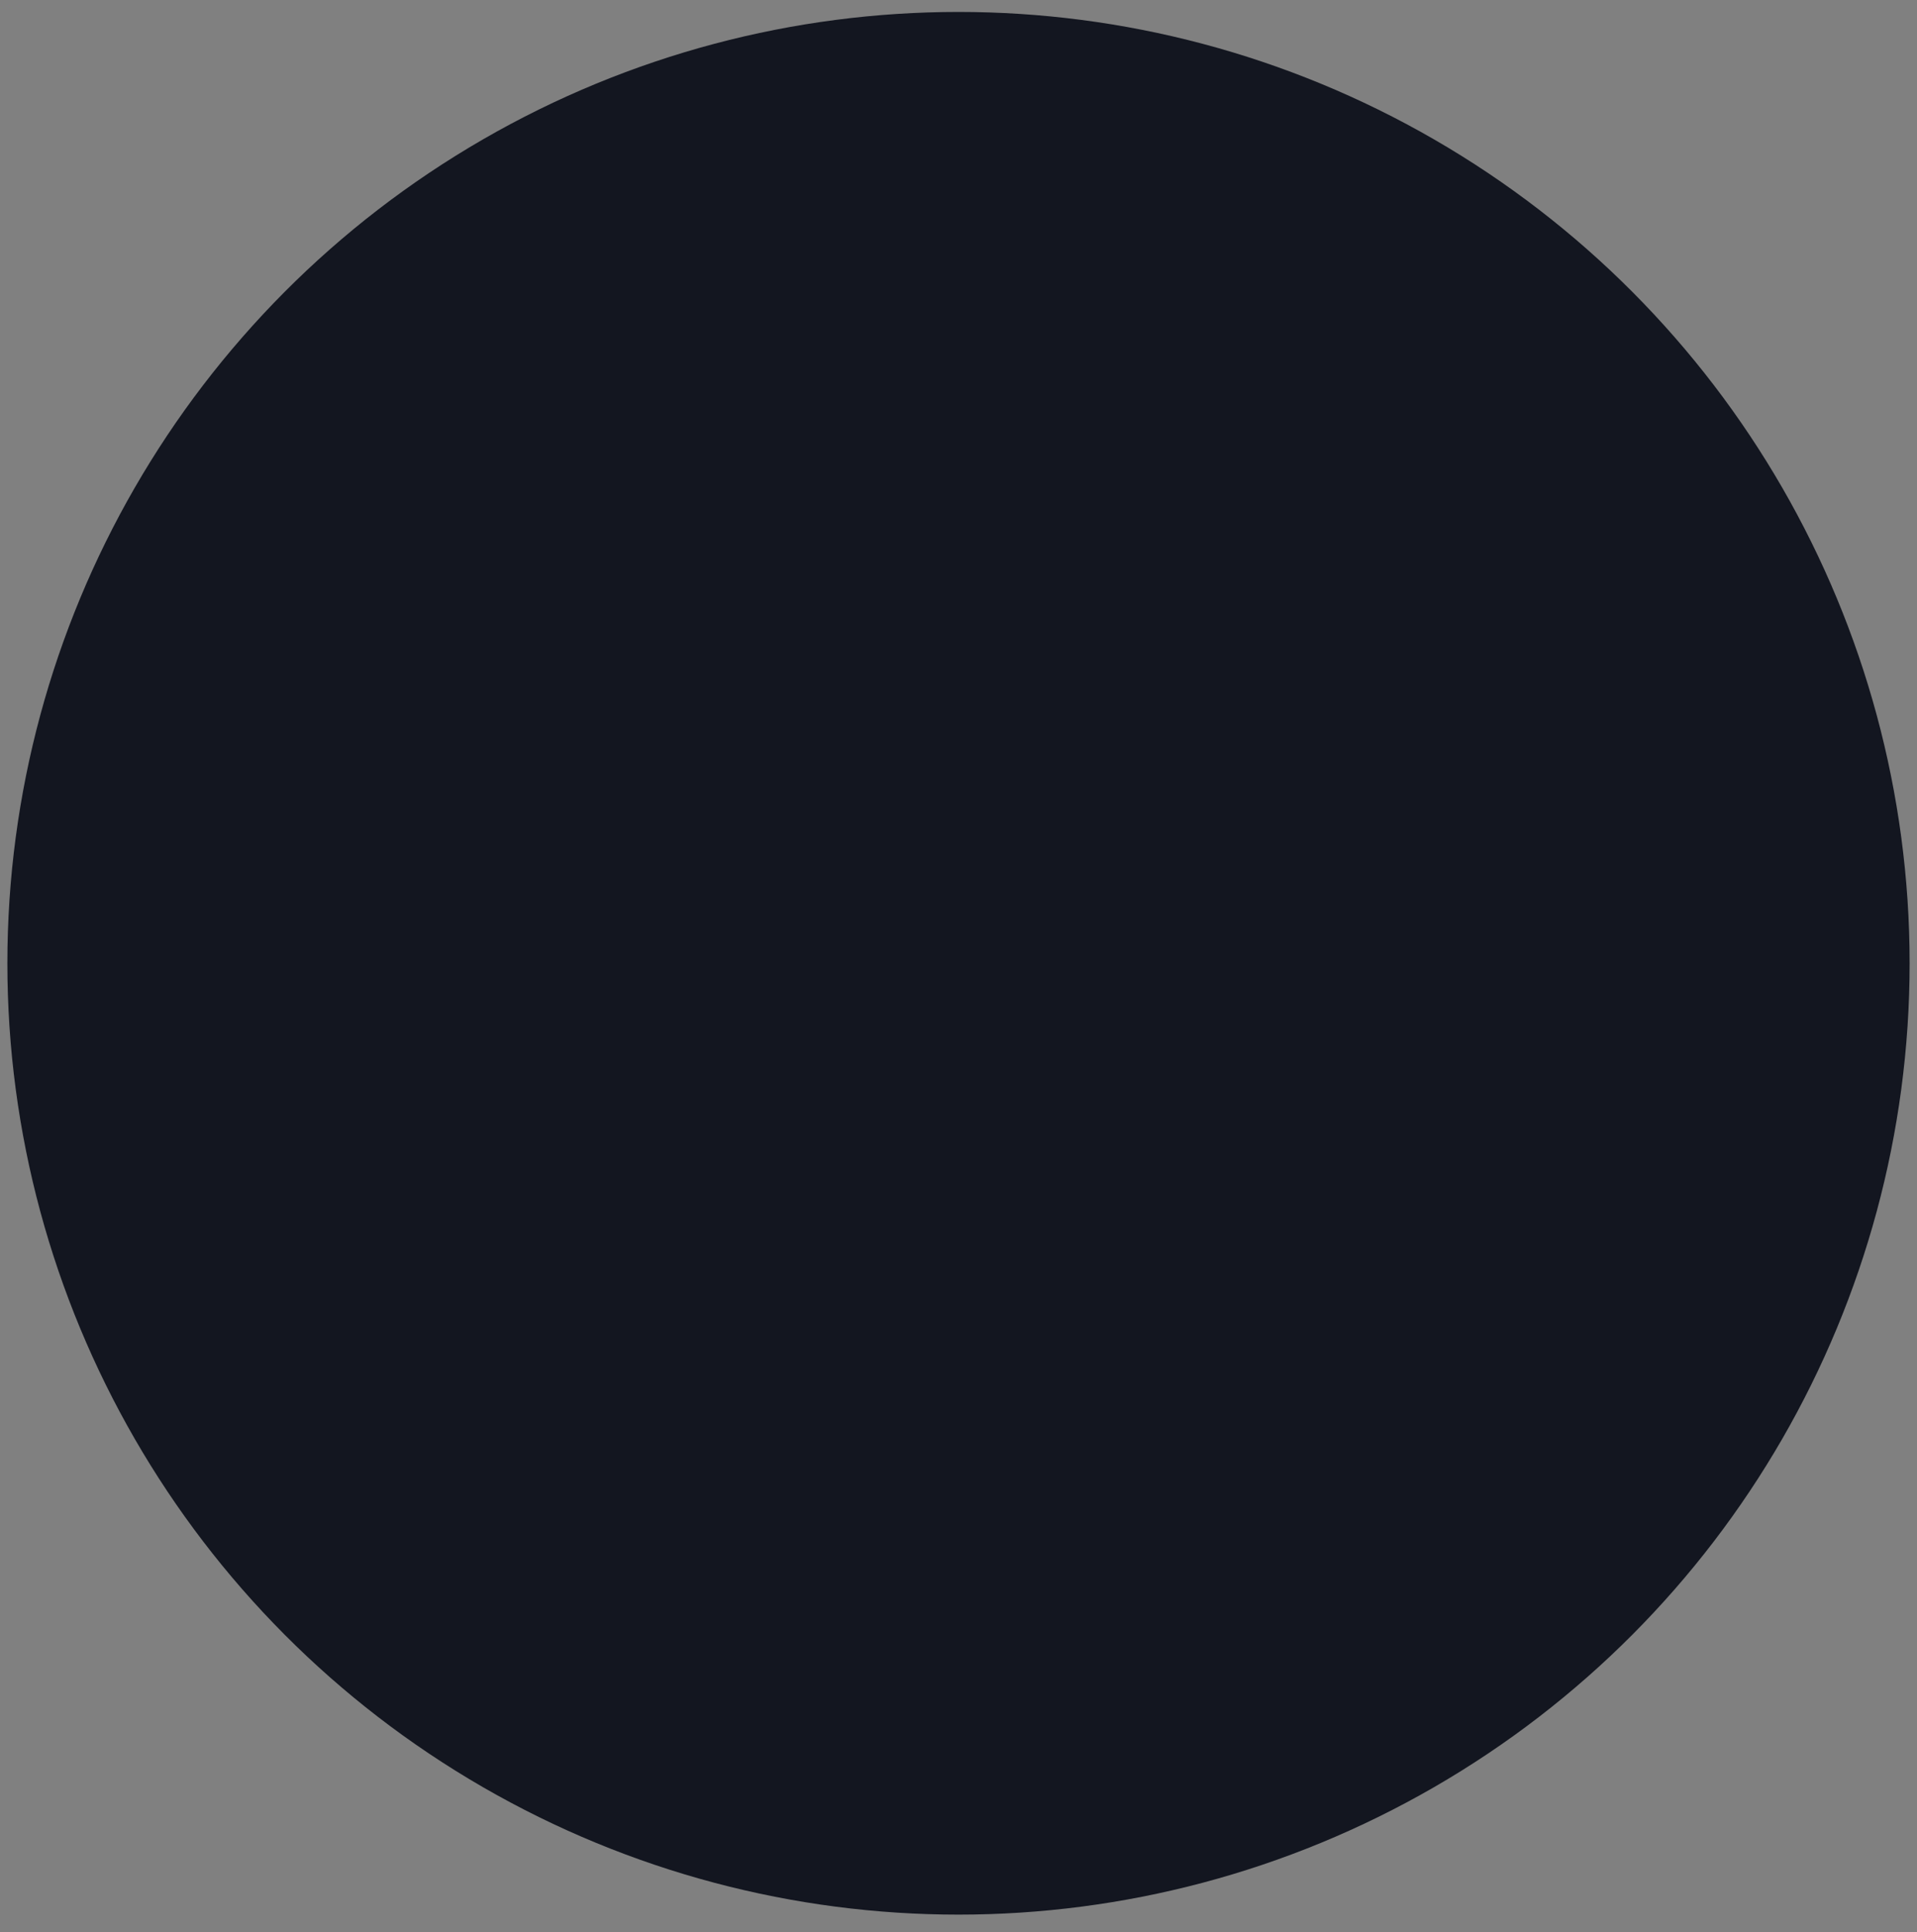 <svg id="eSY98HZ2yto1" xmlns="http://www.w3.org/2000/svg" xmlns:xlink="http://www.w3.org/1999/xlink" viewBox="0 0 130 131" shape-rendering="geometricPrecision" text-rendering="geometricPrecision">
<rect x="0" y="0" width="130" height="131" fill="#808080" stroke="none"/>
<style><![CDATA[
#eSY98HZ2yto3 {animation: eSY98HZ2yto3_s_do 5000ms linear infinite alternate forwards}@keyframes eSY98HZ2yto3_s_do { 0% {stroke-dashoffset: 405.27;animation-timing-function: cubic-bezier(0.77,0,0.175,1)} 20% {stroke-dashoffset: 0} 100% {stroke-dashoffset: 0}} #eSY98HZ2yto4_tr {animation: eSY98HZ2yto4_tr__tr 5000ms linear infinite alternate forwards}@keyframes eSY98HZ2yto4_tr__tr { 0% {transform: translate(64.959px,65.261px) rotate(45deg)} 12% {transform: translate(64.959px,65.261px) rotate(45deg);animation-timing-function: cubic-bezier(0.165,0.84,0.44,1)} 36% {transform: translate(64.959px,65.261px) rotate(0deg)} 100% {transform: translate(64.959px,65.261px) rotate(0deg)}} #eSY98HZ2yto4 {animation: eSY98HZ2yto4_c_o 5000ms linear infinite alternate forwards}@keyframes eSY98HZ2yto4_c_o { 0% {opacity: 0} 8% {opacity: 0} 20% {opacity: 1} 100% {opacity: 1}} #eSY98HZ2yto8 {animation: eSY98HZ2yto8_s_do 5000ms linear infinite alternate forwards}@keyframes eSY98HZ2yto8_s_do { 0% {stroke-dashoffset: 11.86} 28% {stroke-dashoffset: 11.86;animation-timing-function: cubic-bezier(0.445,0.05,0.55,0.95)} 40% {stroke-dashoffset: 0} 100% {stroke-dashoffset: 0}} #eSY98HZ2yto9 {animation: eSY98HZ2yto9_s_do 5000ms linear infinite alternate forwards}@keyframes eSY98HZ2yto9_s_do { 0% {stroke-dashoffset: 9.66} 28% {stroke-dashoffset: 9.66;animation-timing-function: cubic-bezier(0.445,0.05,0.55,0.95)} 40% {stroke-dashoffset: 0} 100% {stroke-dashoffset: 0}} #eSY98HZ2yto10 {animation: eSY98HZ2yto10_s_do 5000ms linear infinite alternate forwards}@keyframes eSY98HZ2yto10_s_do { 0% {stroke-dashoffset: 9.52} 28% {stroke-dashoffset: 9.52;animation-timing-function: cubic-bezier(0.445,0.05,0.55,0.95)} 40% {stroke-dashoffset: 0} 100% {stroke-dashoffset: 0}} #eSY98HZ2yto11 {animation: eSY98HZ2yto11_s_do 5000ms linear infinite alternate forwards}@keyframes eSY98HZ2yto11_s_do { 0% {stroke-dashoffset: 13.85} 28% {stroke-dashoffset: 13.85;animation-timing-function: cubic-bezier(0.445,0.05,0.55,0.95)} 40% {stroke-dashoffset: 0} 100% {stroke-dashoffset: 0}} #eSY98HZ2yto12 {animation: eSY98HZ2yto12_s_do 5000ms linear infinite alternate forwards}@keyframes eSY98HZ2yto12_s_do { 0% {stroke-dashoffset: 14.56} 28% {stroke-dashoffset: 14.56;animation-timing-function: cubic-bezier(0.445,0.05,0.55,0.95)} 40% {stroke-dashoffset: 0} 100% {stroke-dashoffset: 0}} #eSY98HZ2yto20 {animation: eSY98HZ2yto20_c_o 5000ms linear infinite alternate forwards}@keyframes eSY98HZ2yto20_c_o { 0% {opacity: 0} 36% {opacity: 0} 44% {opacity: 1} 100% {opacity: 1}} #eSY98HZ2yto21 {animation: eSY98HZ2yto21_c_o 5000ms linear infinite alternate forwards}@keyframes eSY98HZ2yto21_c_o { 0% {opacity: 0} 36% {opacity: 0} 44% {opacity: 1} 100% {opacity: 1}} #eSY98HZ2yto22 {animation: eSY98HZ2yto22_c_o 5000ms linear infinite alternate forwards}@keyframes eSY98HZ2yto22_c_o { 0% {opacity: 0} 36% {opacity: 0} 44% {opacity: 1} 100% {opacity: 1}} #eSY98HZ2yto23 {animation: eSY98HZ2yto23_c_o 5000ms linear infinite alternate forwards}@keyframes eSY98HZ2yto23_c_o { 0% {opacity: 0} 36% {opacity: 0} 44% {opacity: 1} 100% {opacity: 1}} #eSY98HZ2yto24 {animation: eSY98HZ2yto24_c_o 5000ms linear infinite alternate forwards}@keyframes eSY98HZ2yto24_c_o { 0% {opacity: 0} 36% {opacity: 0} 44% {opacity: 1} 100% {opacity: 1}}
]]></style>
<defs><linearGradient id="eSY98HZ2yto3-stroke" x1="-64.999" y1="-0.001" x2="65" y2="-0.001" spreadMethod="pad" gradientUnits="userSpaceOnUse" gradientTransform="translate(0 0)"><stop id="eSY98HZ2yto3-stroke-0" offset="0%" stop-color="#faf1e7"/><stop id="eSY98HZ2yto3-stroke-1" offset="26.021%" stop-color="#fdceaa"/><stop id="eSY98HZ2yto3-stroke-2" offset="61.201%" stop-color="#f4837d"/><stop id="eSY98HZ2yto3-stroke-3" offset="99.99%" stop-color="#b9aafd"/></linearGradient><linearGradient id="eSY98HZ2yto6-stroke" x1="34.405" y1="64.272" x2="93.467" y2="64.272" spreadMethod="pad" gradientUnits="userSpaceOnUse" gradientTransform="translate(0 0)"><stop id="eSY98HZ2yto6-stroke-0" offset="0%" stop-color="#faf1e7"/><stop id="eSY98HZ2yto6-stroke-1" offset="26.021%" stop-color="#fdceaa"/><stop id="eSY98HZ2yto6-stroke-2" offset="61.201%" stop-color="#f4837d"/><stop id="eSY98HZ2yto6-stroke-3" offset="99.99%" stop-color="#b9aafd"/></linearGradient><linearGradient id="eSY98HZ2yto8-stroke" x1="63.736" y1="65.057" x2="72.133" y2="73.426" spreadMethod="pad" gradientUnits="userSpaceOnUse" gradientTransform="translate(0 0)"><stop id="eSY98HZ2yto8-stroke-0" offset="0%" stop-color="#fff"/><stop id="eSY98HZ2yto8-stroke-1" offset="100%" stop-color="rgba(255,255,255,0)"/></linearGradient><linearGradient id="eSY98HZ2yto9-stroke" x1="93.692" y1="64.678" x2="97.233" y2="73.123" spreadMethod="pad" gradientUnits="userSpaceOnUse" gradientTransform="translate(0 0)"><stop id="eSY98HZ2yto9-stroke-0" offset="0%" stop-color="#fff"/><stop id="eSY98HZ2yto9-stroke-1" offset="100%" stop-color="rgba(255,255,255,0)"/></linearGradient><linearGradient id="eSY98HZ2yto10-stroke" x1="63.841" y1="94.588" x2="72.558" y2="98.401" spreadMethod="pad" gradientUnits="userSpaceOnUse" gradientTransform="translate(0 0)"><stop id="eSY98HZ2yto10-stroke-0" offset="0%" stop-color="#fff"/><stop id="eSY98HZ2yto10-stroke-1" offset="100%" stop-color="rgba(255,255,255,0)"/></linearGradient><linearGradient id="eSY98HZ2yto11-stroke" x1="34.501" y1="93.986" x2="47.849" y2="97.8" spreadMethod="pad" gradientUnits="userSpaceOnUse" gradientTransform="translate(0 0)"><stop id="eSY98HZ2yto11-stroke-0" offset="0%" stop-color="#fff"/><stop id="eSY98HZ2yto11-stroke-1" offset="100%" stop-color="rgba(255,255,255,0)"/></linearGradient><linearGradient id="eSY98HZ2yto12-stroke" x1="92.52" y1="35.547" x2="96.879" y2="49.439" spreadMethod="pad" gradientUnits="userSpaceOnUse" gradientTransform="translate(0 0)"><stop id="eSY98HZ2yto12-stroke-0" offset="0%" stop-color="#fff"/><stop id="eSY98HZ2yto12-stroke-1" offset="100%" stop-color="rgba(255,255,255,0)"/></linearGradient><linearGradient id="eSY98HZ2yto14-fill" x1="2.434" y1="-1.463" x2="-2.562" y2="1.666" spreadMethod="pad" gradientUnits="userSpaceOnUse" gradientTransform="translate(0 0)"><stop id="eSY98HZ2yto14-fill-0" offset="0%" stop-color="#fdceaa"/><stop id="eSY98HZ2yto14-fill-1" offset="100%" stop-color="#faf1e7"/></linearGradient><linearGradient id="eSY98HZ2yto15-fill" x1="2.434" y1="-1.463" x2="-2.562" y2="1.666" spreadMethod="pad" gradientUnits="userSpaceOnUse" gradientTransform="translate(0 0)"><stop id="eSY98HZ2yto15-fill-0" offset="0%" stop-color="#fdceaa"/><stop id="eSY98HZ2yto15-fill-1" offset="100%" stop-color="#faf1e7"/></linearGradient><linearGradient id="eSY98HZ2yto16-fill" x1="2.434" y1="-1.463" x2="-2.562" y2="1.666" spreadMethod="pad" gradientUnits="userSpaceOnUse" gradientTransform="translate(0 0)"><stop id="eSY98HZ2yto16-fill-0" offset="0%" stop-color="#fdceaa"/><stop id="eSY98HZ2yto16-fill-1" offset="100%" stop-color="#faf1e7"/></linearGradient><linearGradient id="eSY98HZ2yto17-fill" x1="2.434" y1="-1.463" x2="-2.562" y2="1.666" spreadMethod="pad" gradientUnits="userSpaceOnUse" gradientTransform="translate(0 0)"><stop id="eSY98HZ2yto17-fill-0" offset="0%" stop-color="#fdceaa"/><stop id="eSY98HZ2yto17-fill-1" offset="100%" stop-color="#faf1e7"/></linearGradient><linearGradient id="eSY98HZ2yto18-fill" x1="2.434" y1="-1.463" x2="-2.562" y2="1.666" spreadMethod="pad" gradientUnits="userSpaceOnUse" gradientTransform="translate(0 0)"><stop id="eSY98HZ2yto18-fill-0" offset="0%" stop-color="#fdceaa"/><stop id="eSY98HZ2yto18-fill-1" offset="100%" stop-color="#faf1e7"/></linearGradient><linearGradient id="eSY98HZ2yto19-fill" x1="2.434" y1="-1.463" x2="-2.562" y2="1.666" spreadMethod="pad" gradientUnits="userSpaceOnUse" gradientTransform="translate(0 0)"><stop id="eSY98HZ2yto19-fill-0" offset="0%" stop-color="#fdceaa"/><stop id="eSY98HZ2yto19-fill-1" offset="100%" stop-color="#faf1e7"/></linearGradient></defs><g><circle id="eSY98HZ2yto3" r="64.5" transform="translate(65 65.31)" fill="#131620" stroke="url(#eSY98HZ2yto3-stroke)" stroke-dashoffset="405.27" stroke-dasharray="405.27"/><g id="eSY98HZ2yto4_tr" transform="translate(64.959,65.261) rotate(45)"><g id="eSY98HZ2yto4" transform="translate(-64.959,-65.261)" opacity="0"><g><path d="M34.57,93.721l-.165-58.98l58.98.165.083,29.49-29.49-.083.083,29.489-29.49-.083Z" fill="none" stroke="url(#eSY98HZ2yto6-stroke)" stroke-linejoin="round"/><g><line id="eSY98HZ2yto8" x1="64.442" y1="64.349" x2="72.838" y2="72.718" fill="none" stroke="url(#eSY98HZ2yto8-stroke)" stroke-dashoffset="11.86" stroke-dasharray="11.86"/><path id="eSY98HZ2yto9" d="M93.376,64.285l4.107,8.733" fill="none" stroke="url(#eSY98HZ2yto9-stroke)" stroke-dashoffset="9.66" stroke-dasharray="9.66"/><line id="eSY98HZ2yto10" x1="64.242" y1="93.671" x2="72.958" y2="97.485" fill="none" stroke="url(#eSY98HZ2yto10-stroke)" stroke-dashoffset="9.52" stroke-dasharray="9.52"/><path id="eSY98HZ2yto11" d="M34.539,93.992l13.385,3.546" fill="none" stroke="url(#eSY98HZ2yto11-stroke)" stroke-dashoffset="13.85" stroke-dasharray="13.85"/><line id="eSY98HZ2yto12" x1="93.475" y1="35.248" x2="97.833" y2="49.14" fill="none" stroke="url(#eSY98HZ2yto12-stroke)" stroke-dashoffset="14.56" stroke-dasharray="14.56"/></g><g><circle r="2.815" transform="matrix(0 1 1 0 63.793 93.441)" fill="url(#eSY98HZ2yto14-fill)"/><circle r="2.815" transform="matrix(0 1 1 0 63.793 64.246)" fill="url(#eSY98HZ2yto15-fill)"/><circle r="2.815" transform="matrix(0 1 1 0 93.528 64.148)" fill="url(#eSY98HZ2yto16-fill)"/><circle r="2.815" transform="matrix(.668 0.745 0.745-.668 94.033 35.286)" fill="url(#eSY98HZ2yto17-fill)"/><circle r="2.815" transform="matrix(.668 0.745 0.745-.668 34.975 35.286)" fill="url(#eSY98HZ2yto18-fill)"/><circle r="2.815" transform="matrix(0 1 1 0 35.164 93.768)" fill="url(#eSY98HZ2yto19-fill)"/><ellipse id="eSY98HZ2yto20" rx="1.498" ry="1.498" transform="matrix(0 1 1 0 72.755 73.049)" opacity="0" fill="#fff" fill-opacity="0.5"/><ellipse id="eSY98HZ2yto21" rx="1.498" ry="1.498" transform="matrix(0 1 1 0 73.071 97.713)" opacity="0" fill="#fff" fill-opacity="0.5"/><ellipse id="eSY98HZ2yto22" rx="1.498" ry="1.498" transform="matrix(0 1 1 0 48.012 97.356)" opacity="0" fill="#fff" fill-opacity="0.5"/><ellipse id="eSY98HZ2yto23" rx="1.498" ry="1.498" transform="matrix(0 1 1 0 97.421 72.732)" opacity="0" fill="#fff" fill-opacity="0.5"/><ellipse id="eSY98HZ2yto24" rx="1.498" ry="1.498" transform="matrix(0 1 1 0 97.421 48.697)" opacity="0" fill="#fff" fill-opacity="0.5"/></g></g></g></g></g></svg>
